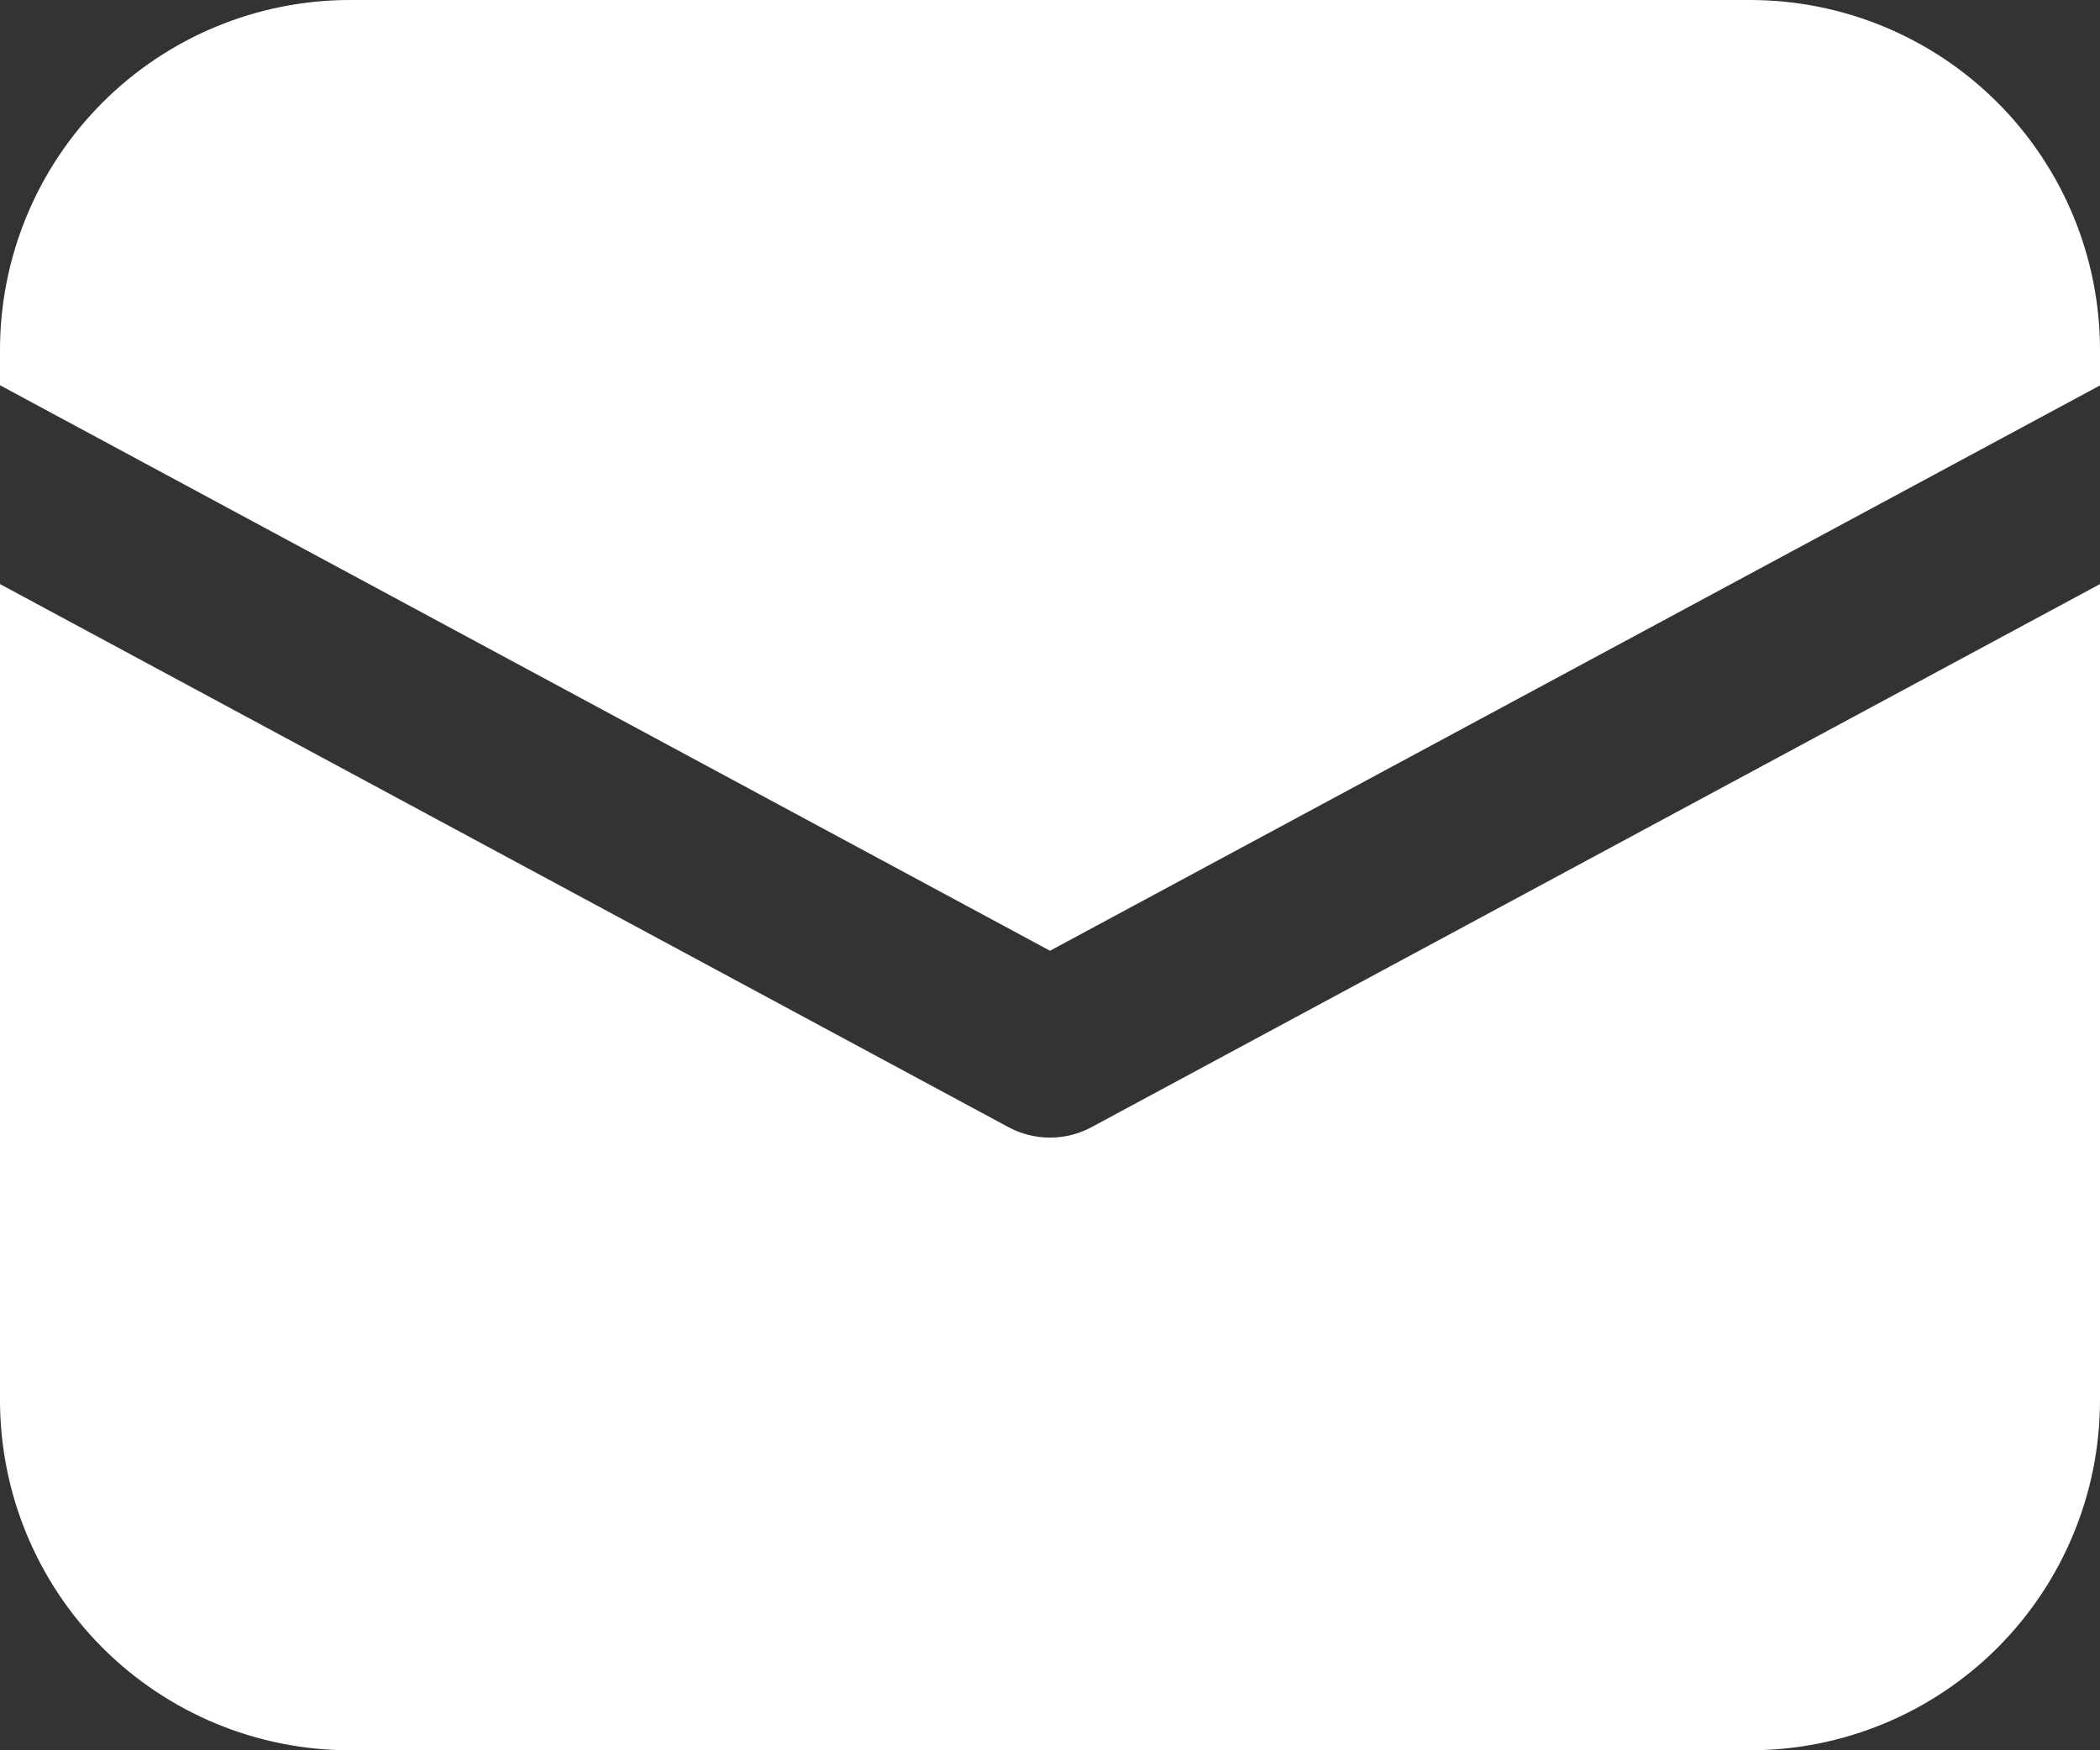 <svg width="60" height="50" viewBox="0 0 60 50" fill="none" xmlns="http://www.w3.org/2000/svg">
    <rect x="0" y="0" width="60" height="50" fill="#333333" stroke="none"/>
    <path d="M10 0C7.348 0 4.804 1.054 2.929 2.929C1.054 4.804 0 7.348 0 10V11.005L30 27.16L60 11.01V10C60 7.348 58.946 4.804 57.071 2.929C55.196 1.054 52.652 0 50 0H10Z" fill="white"/>
    <path d="M60 16.685L31.185 32.2C30.821 32.396 30.414 32.498 30 32.498C29.586 32.498 29.179 32.396 28.815 32.2L0 16.685V40C0 42.652 1.054 45.196 2.929 47.071C4.804 48.946 7.348 50 10 50H50C52.652 50 55.196 48.946 57.071 47.071C58.946 45.196 60 42.652 60 40V16.685Z" fill="white"/>
</svg>
